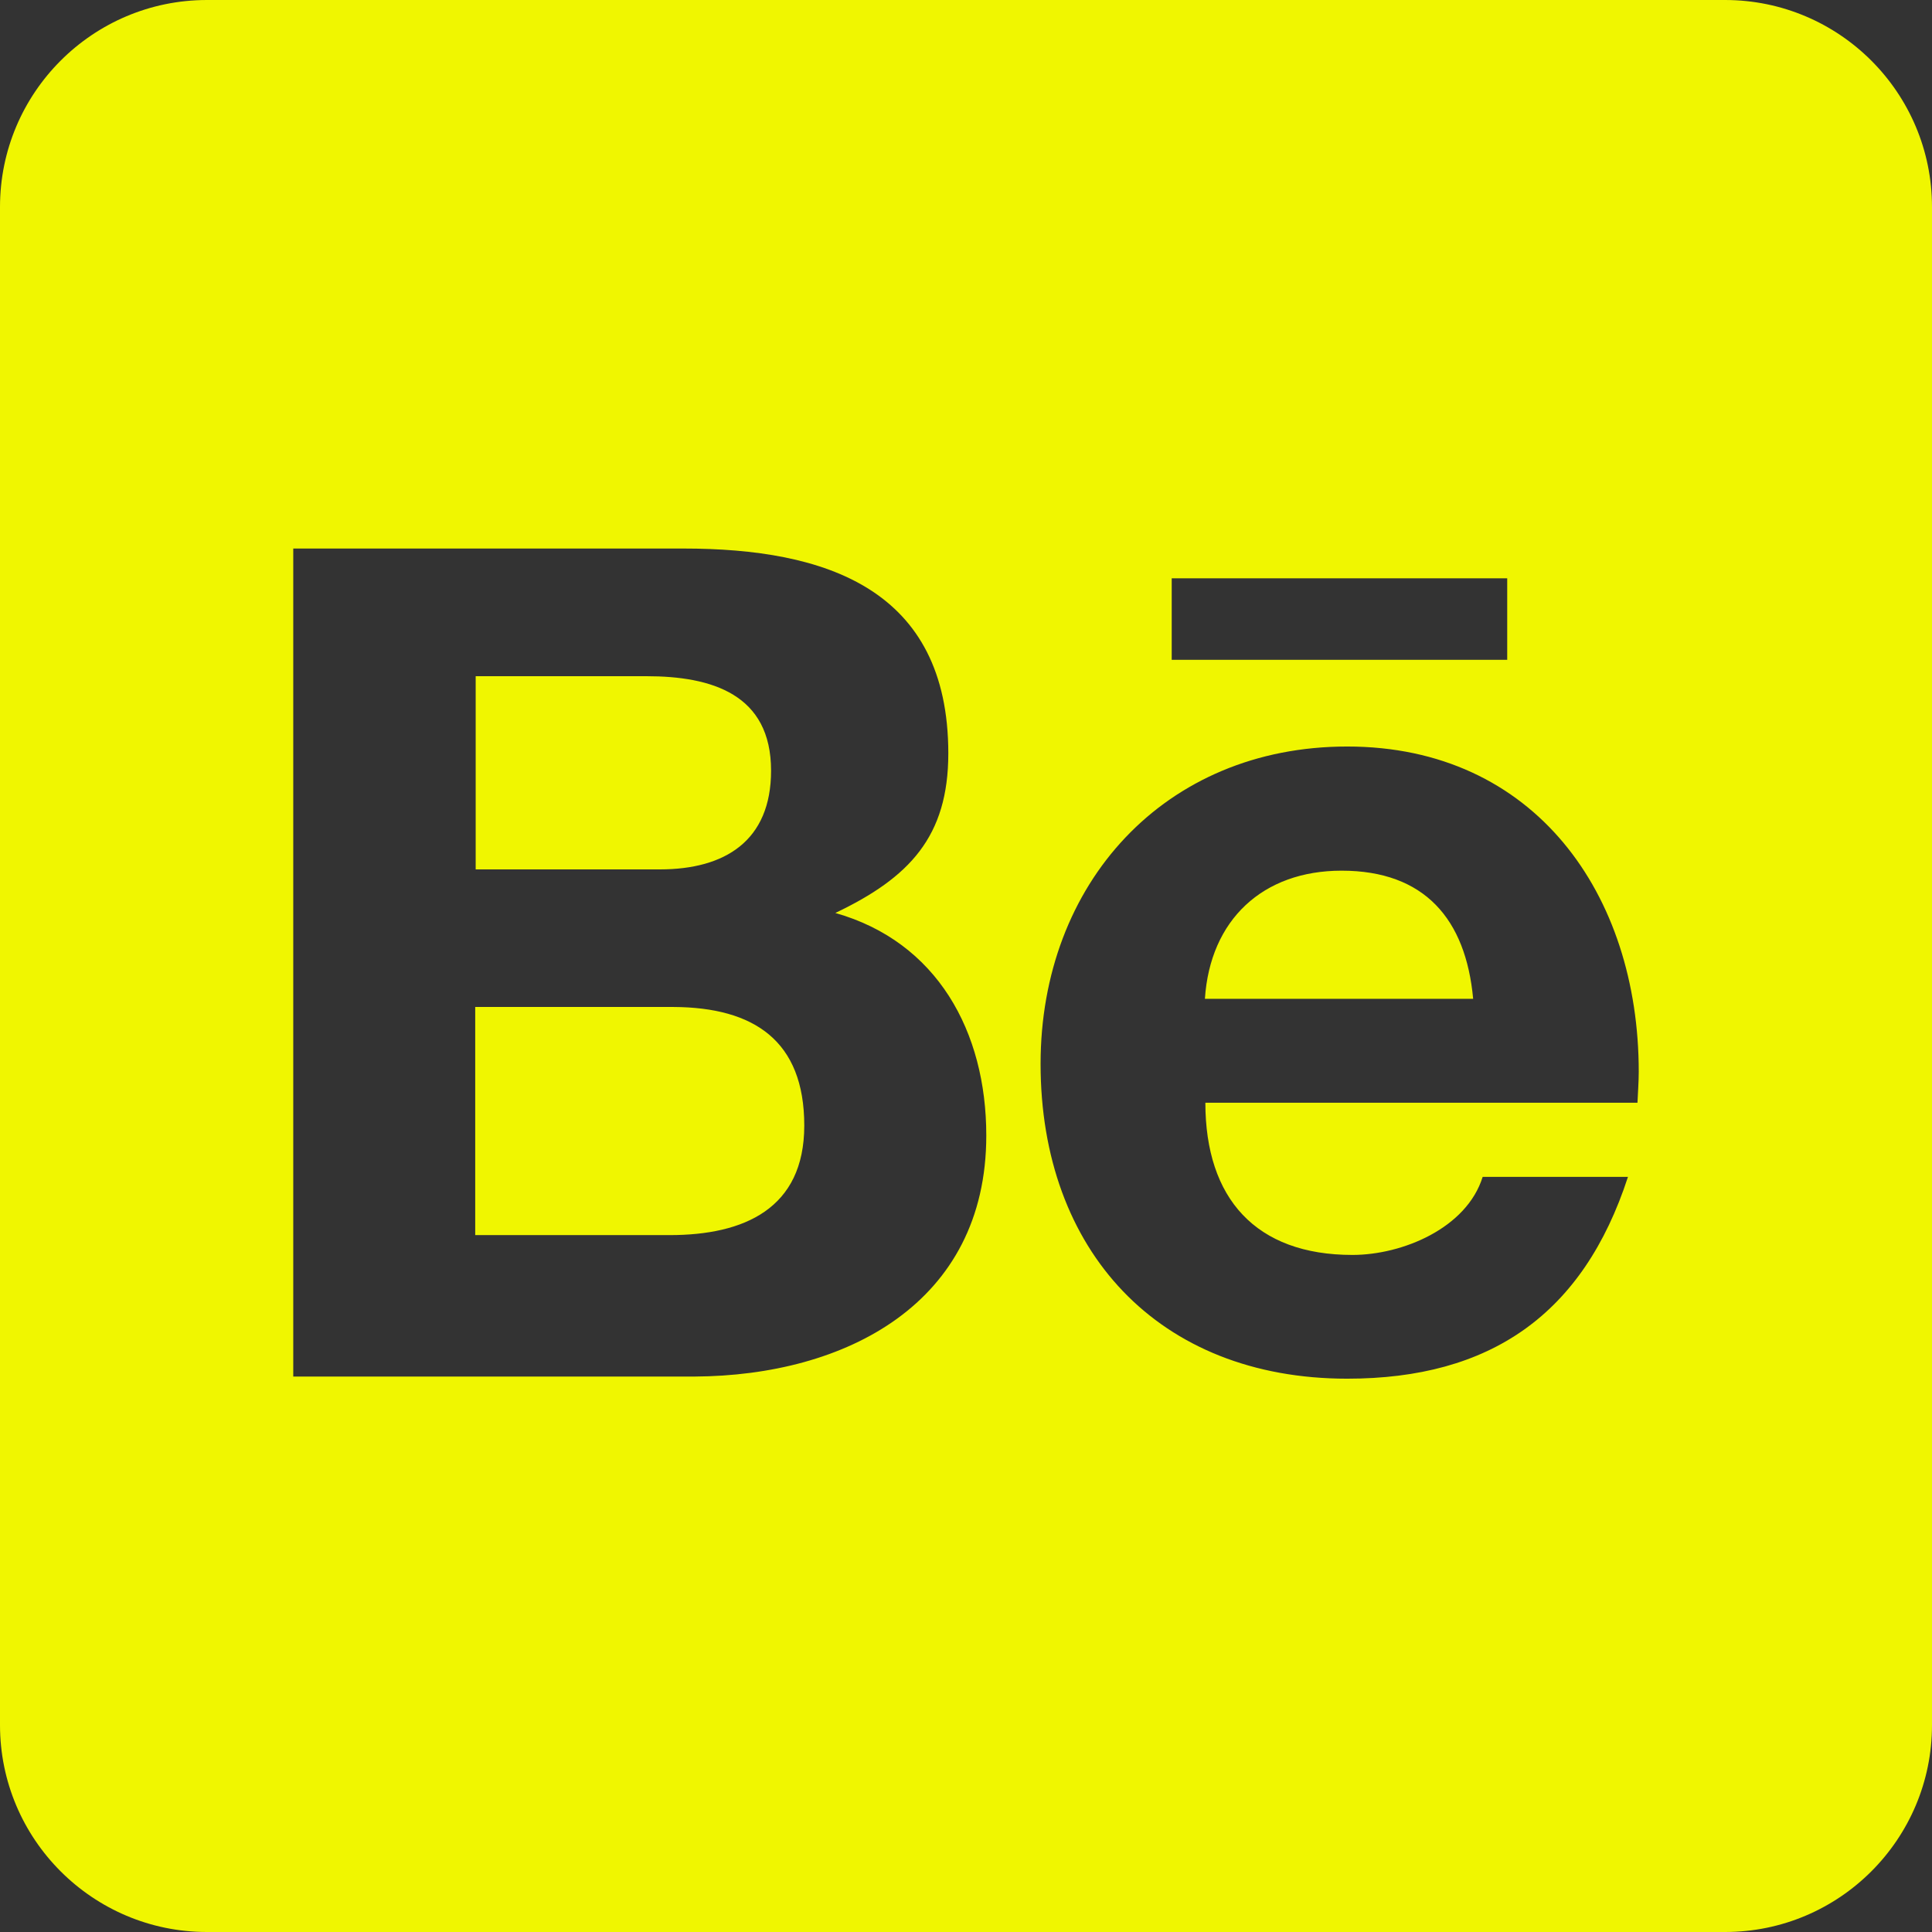 <svg width="38" height="38" viewBox="0 0 38 38" fill="none" xmlns="http://www.w3.org/2000/svg">
<rect x="0" y="0" width="38" height="38" fill="#333333" stroke="none"/>
<path d="M15.819 22.138C15.819 23.775 14.632 24.293 13.173 24.293H9.347V19.806H13.249C14.827 19.814 15.819 20.467 15.819 22.138ZM15.166 15.158C15.166 13.656 14.004 13.3 12.715 13.3H9.356V17.1H12.978C14.258 17.1 15.166 16.54 15.166 15.158ZM26.388 17.125C24.836 17.125 23.801 18.092 23.699 19.645H28.975C28.831 18.075 28.017 17.125 26.388 17.125ZM38 4.071V33.929C38 36.176 36.176 38 33.929 38H4.071C1.824 38 0 36.176 0 33.929V4.071C0 1.824 1.824 0 4.071 0H33.929C36.176 0 38 1.824 38 4.071ZM23.046 12.978H29.645V11.375H23.046V12.978ZM19.399 22.334C19.399 20.289 18.432 18.525 16.43 17.957C17.889 17.261 18.652 16.455 18.652 14.818C18.652 11.578 16.235 10.789 13.444 10.789H5.768V27.075H13.665C16.625 27.058 19.399 25.642 19.399 22.334ZM32.232 21.078C32.232 17.592 30.188 14.683 26.498 14.683C22.902 14.683 20.467 17.38 20.467 20.925C20.467 24.598 22.783 27.117 26.498 27.117C29.314 27.117 31.138 25.854 32.02 23.148H29.162C28.848 24.157 27.584 24.683 26.6 24.683C24.7 24.683 23.708 23.572 23.708 21.689H32.207C32.215 21.494 32.232 21.282 32.232 21.078Z" fill="#F0F600"/>
</svg>
